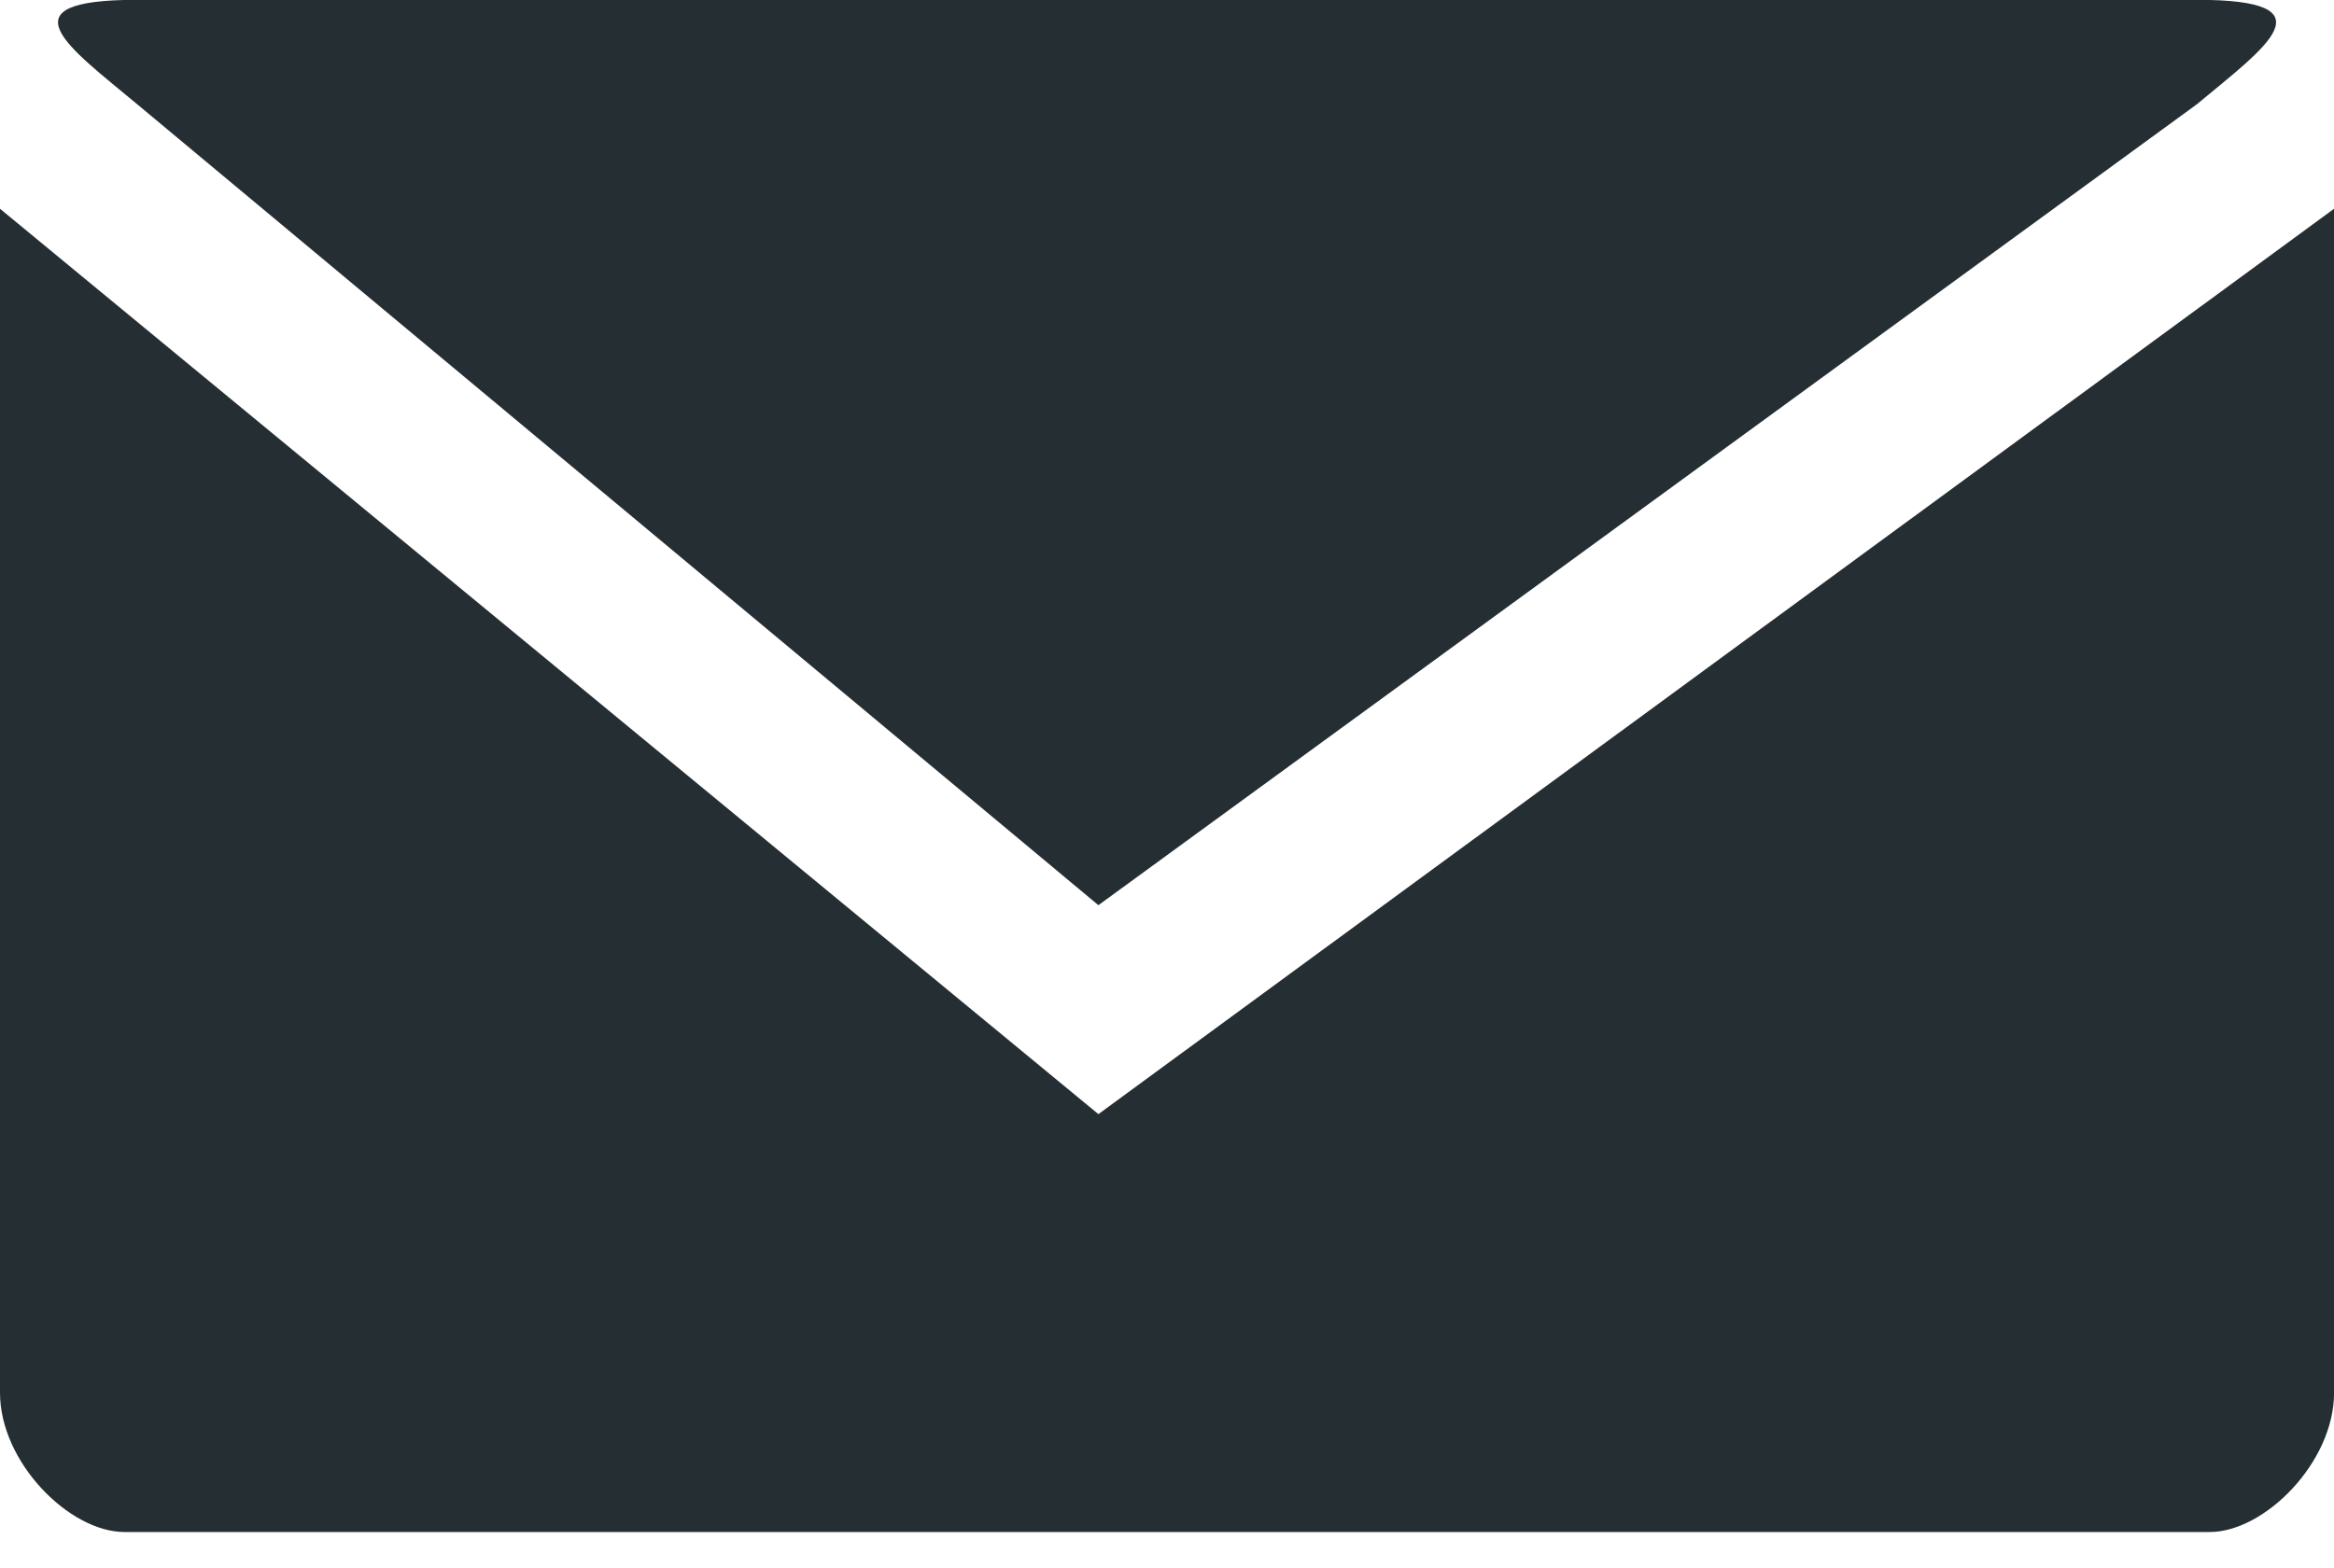 <svg xmlns="http://www.w3.org/2000/svg" xmlns:xlink="http://www.w3.org/1999/xlink" preserveAspectRatio="xMidYMid" width="64" height="43" viewBox="0 0 64 43">
  <defs>
    <style>

      .cls-2 {
        fill: #252e33;
      }
    </style>
  </defs>
  <path d="M60.591,42.021 C60.591,42.021 3.412,42.021 3.412,42.021 C1.906,42.021 -0.000,40.111 -0.000,38.201 C-0.000,38.201 -0.000,5.726 -0.000,5.726 C-0.000,5.726 30.119,30.559 30.119,30.559 C30.119,30.559 64.002,5.726 64.002,5.726 C64.002,5.726 64.002,38.201 64.002,38.201 C64.002,40.111 62.096,42.021 60.591,42.021 ZM30.119,24.828 C30.119,24.828 3.764,2.861 3.764,2.861 C1.882,1.292 -0.000,-0.005 3.764,-0.005 C3.764,-0.005 30.119,-0.005 30.119,-0.005 C30.119,-0.005 60.238,-0.005 60.238,-0.005 C64.002,-0.005 62.121,1.292 60.238,2.861 C60.238,2.861 30.119,24.828 30.119,24.828 Z" id="path-1" class="cls-2" fill-rule="evenodd"/>
</svg>
